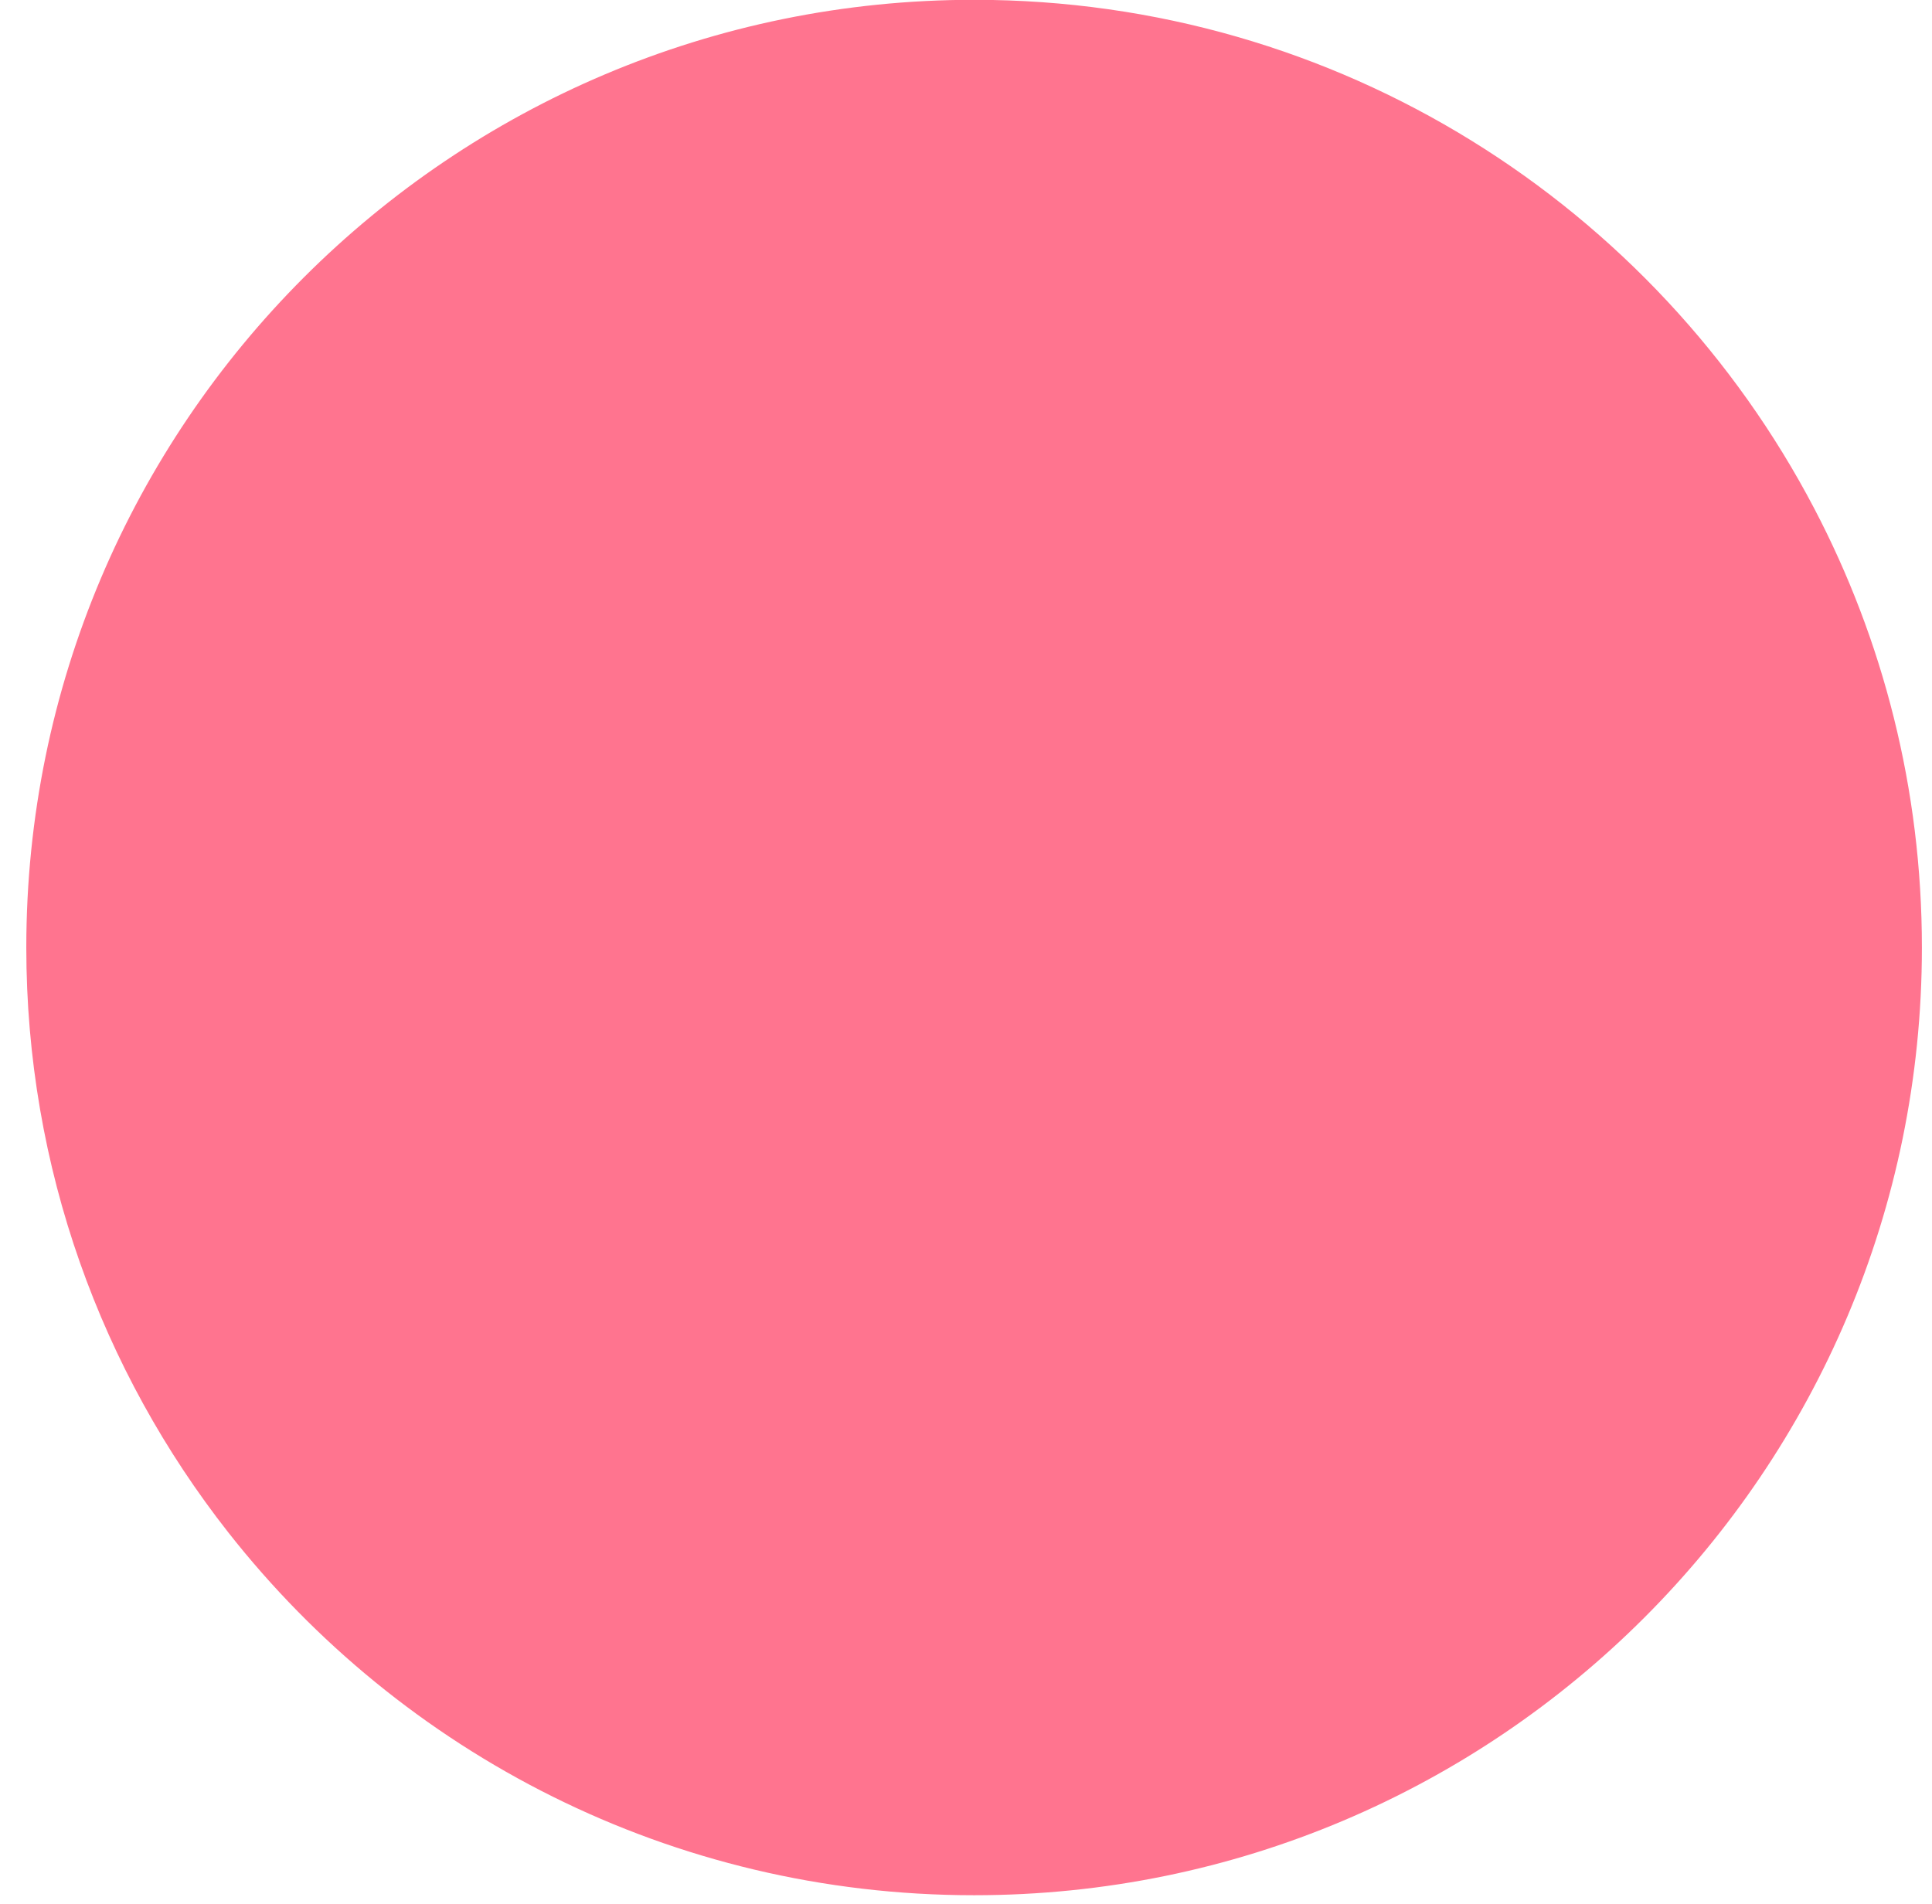 <svg width="70" height="69" viewBox="0 0 70 69" fill="none" xmlns="http://www.w3.org/2000/svg">
<path d="M69.634 34.334C69.634 53.3 54.26 68.674 35.294 68.674C24.323 68.674 14.554 63.529 8.266 55.521C3.685 49.685 0.953 42.329 0.953 34.333C0.953 15.367 16.327 -0.007 35.293 -0.007C48.517 -0.007 59.993 7.467 65.731 18.42C68.224 23.178 69.634 28.592 69.634 34.334Z" fill="#FF748F"/>
</svg>
